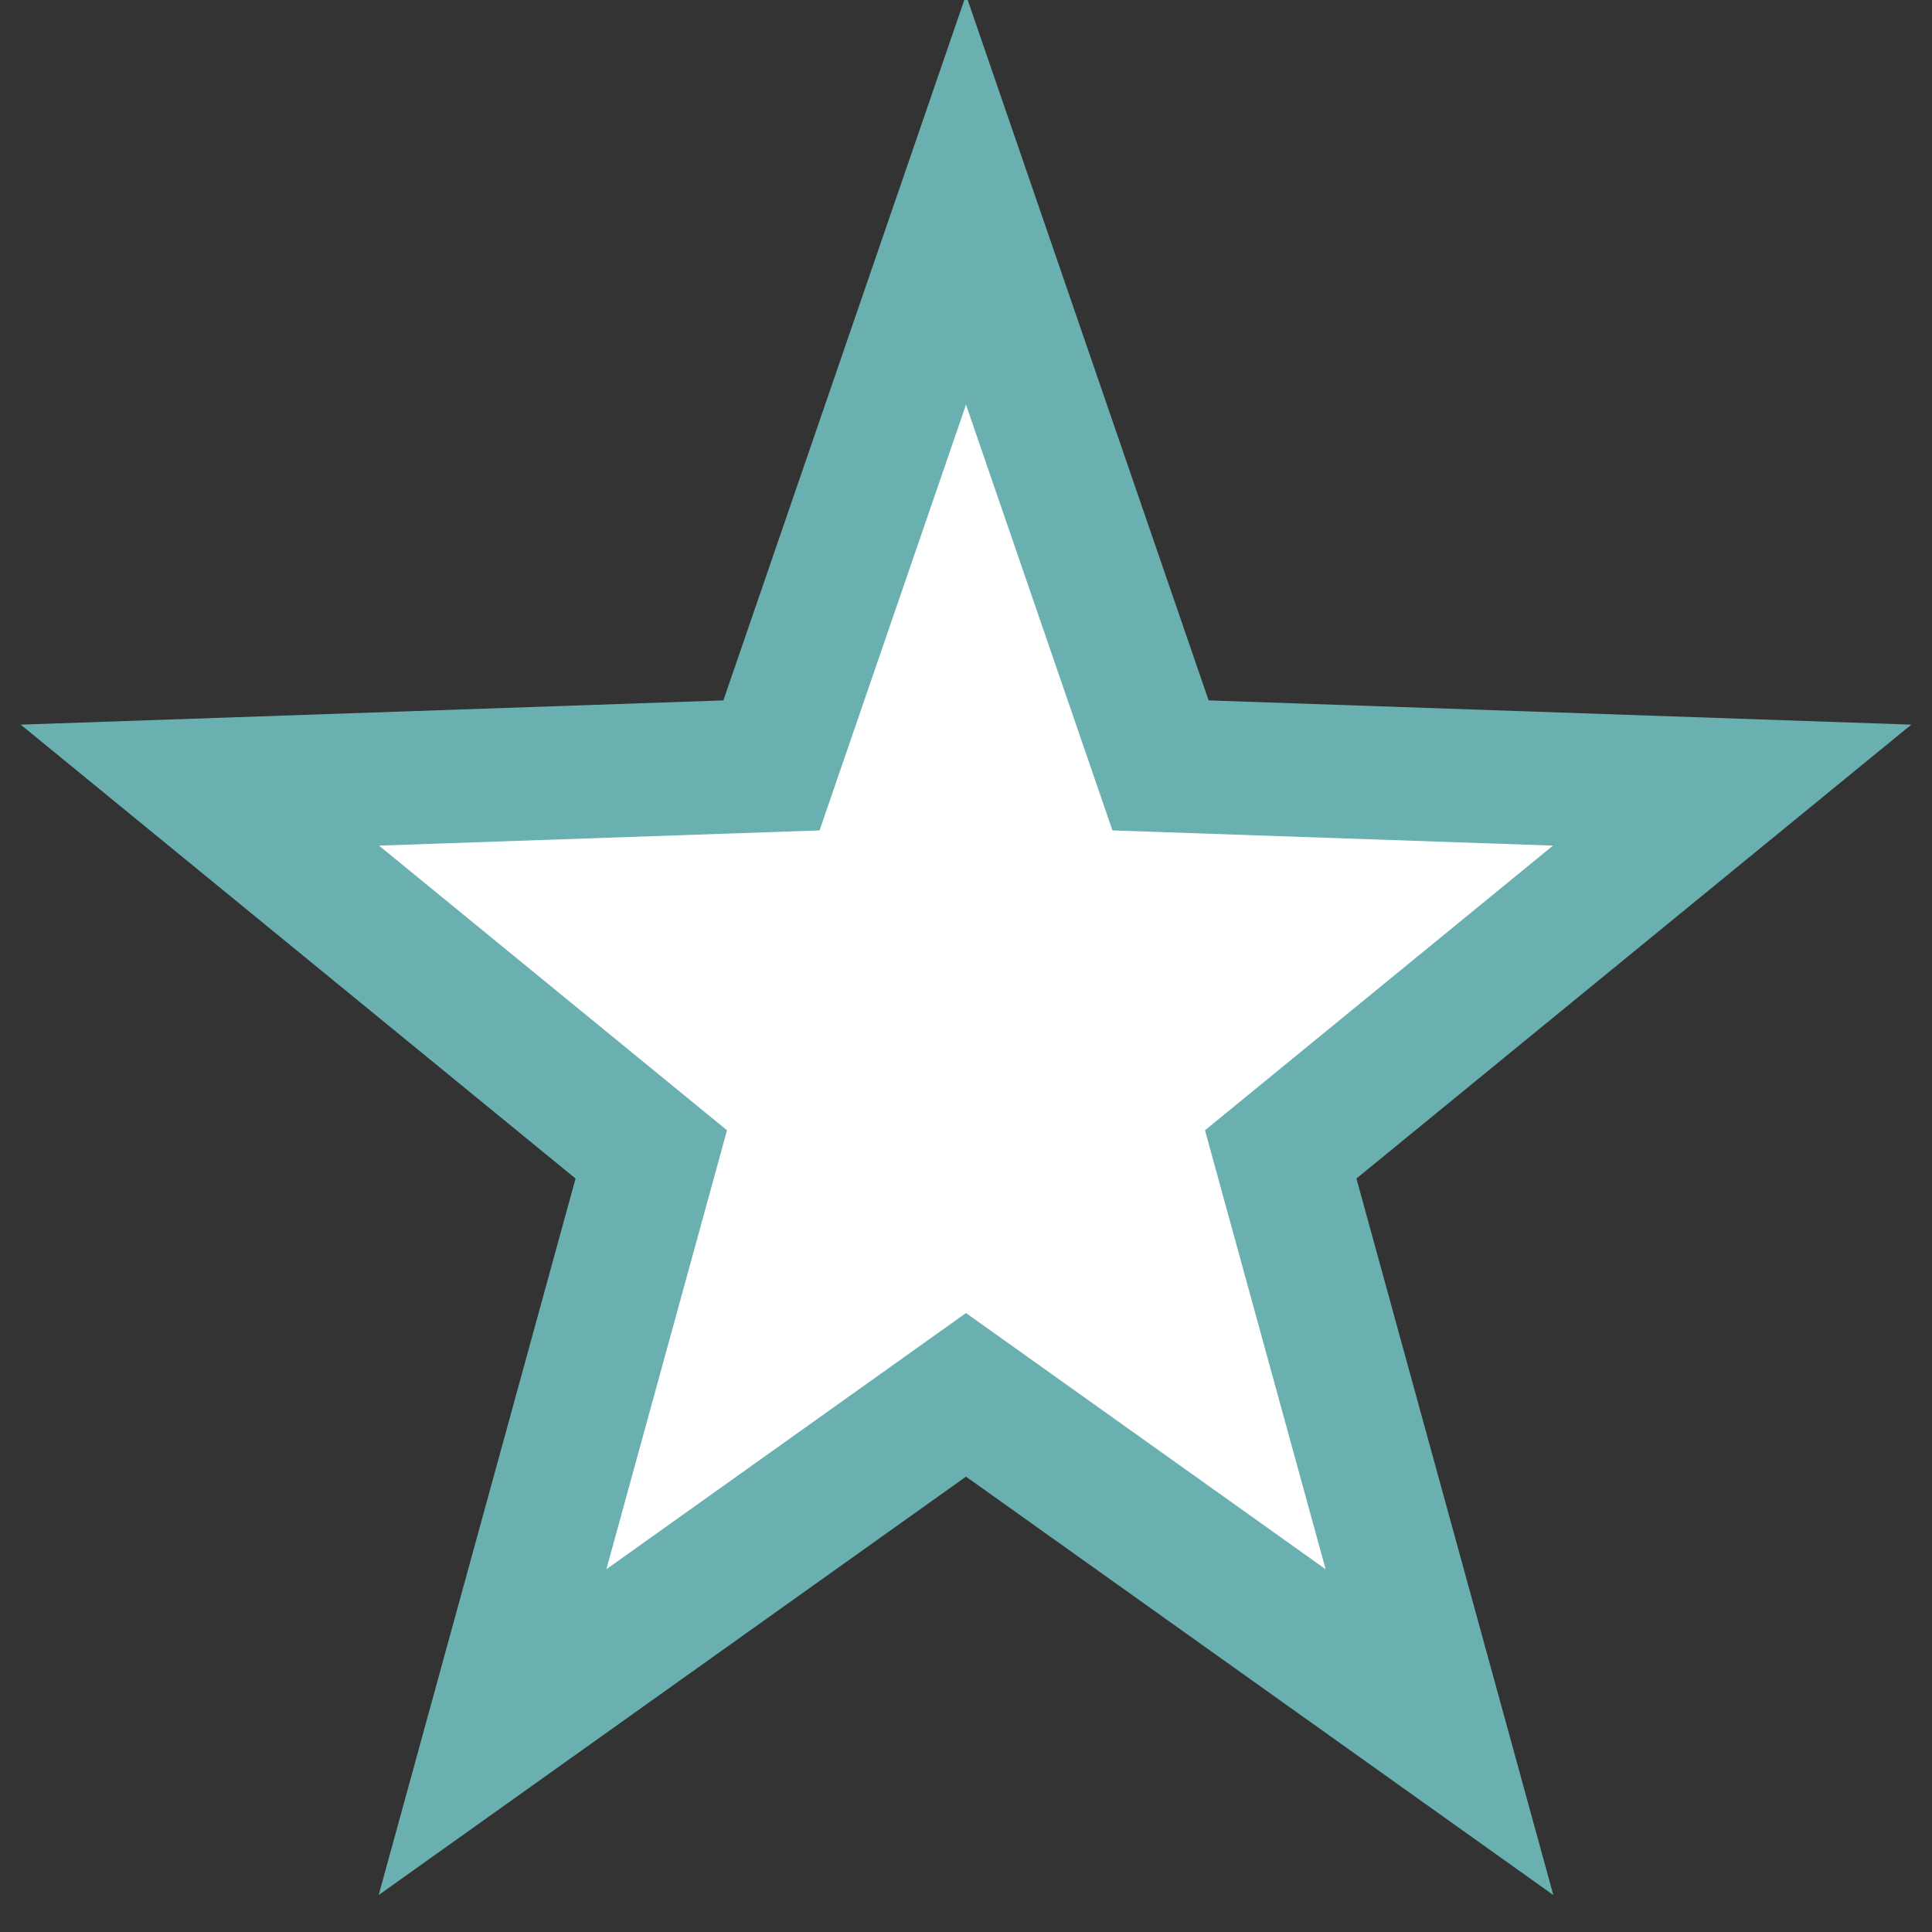 <?xml version="1.0" encoding="UTF-8"?>
<svg width="29px" height="29px" viewBox="0 0 29 29" version="1.1" xmlns="http://www.w3.org/2000/svg" xmlns:xlink="http://www.w3.org/1999/xlink">
    <rect x="0" y="0" width="29" height="29" fill="#333333" stroke="none"/>
    <!-- Generator: Sketch 47.1 (45422) - http://www.bohemiancoding.com/sketch -->
    <title>star-off</title>
    <desc>Created with Sketch.</desc>
    <defs></defs>
    <g id="Page-1" stroke="none" stroke-width="1" fill="none" fill-rule="evenodd">
        <g id="star-off" transform="translate(3, 3)" stroke-width="2" stroke="#6BB0B1" fill="#FFFFFF" fill-rule="nonzero">
            <polygon id="Star" points="11.5 17.937 4.393 23 6.776 14.328 0 8.785 8.58 8.489 11.5 0 14.42 8.489 23 8.785 16.224 14.328 18.607 23"></polygon>
        </g>
    </g>
</svg>